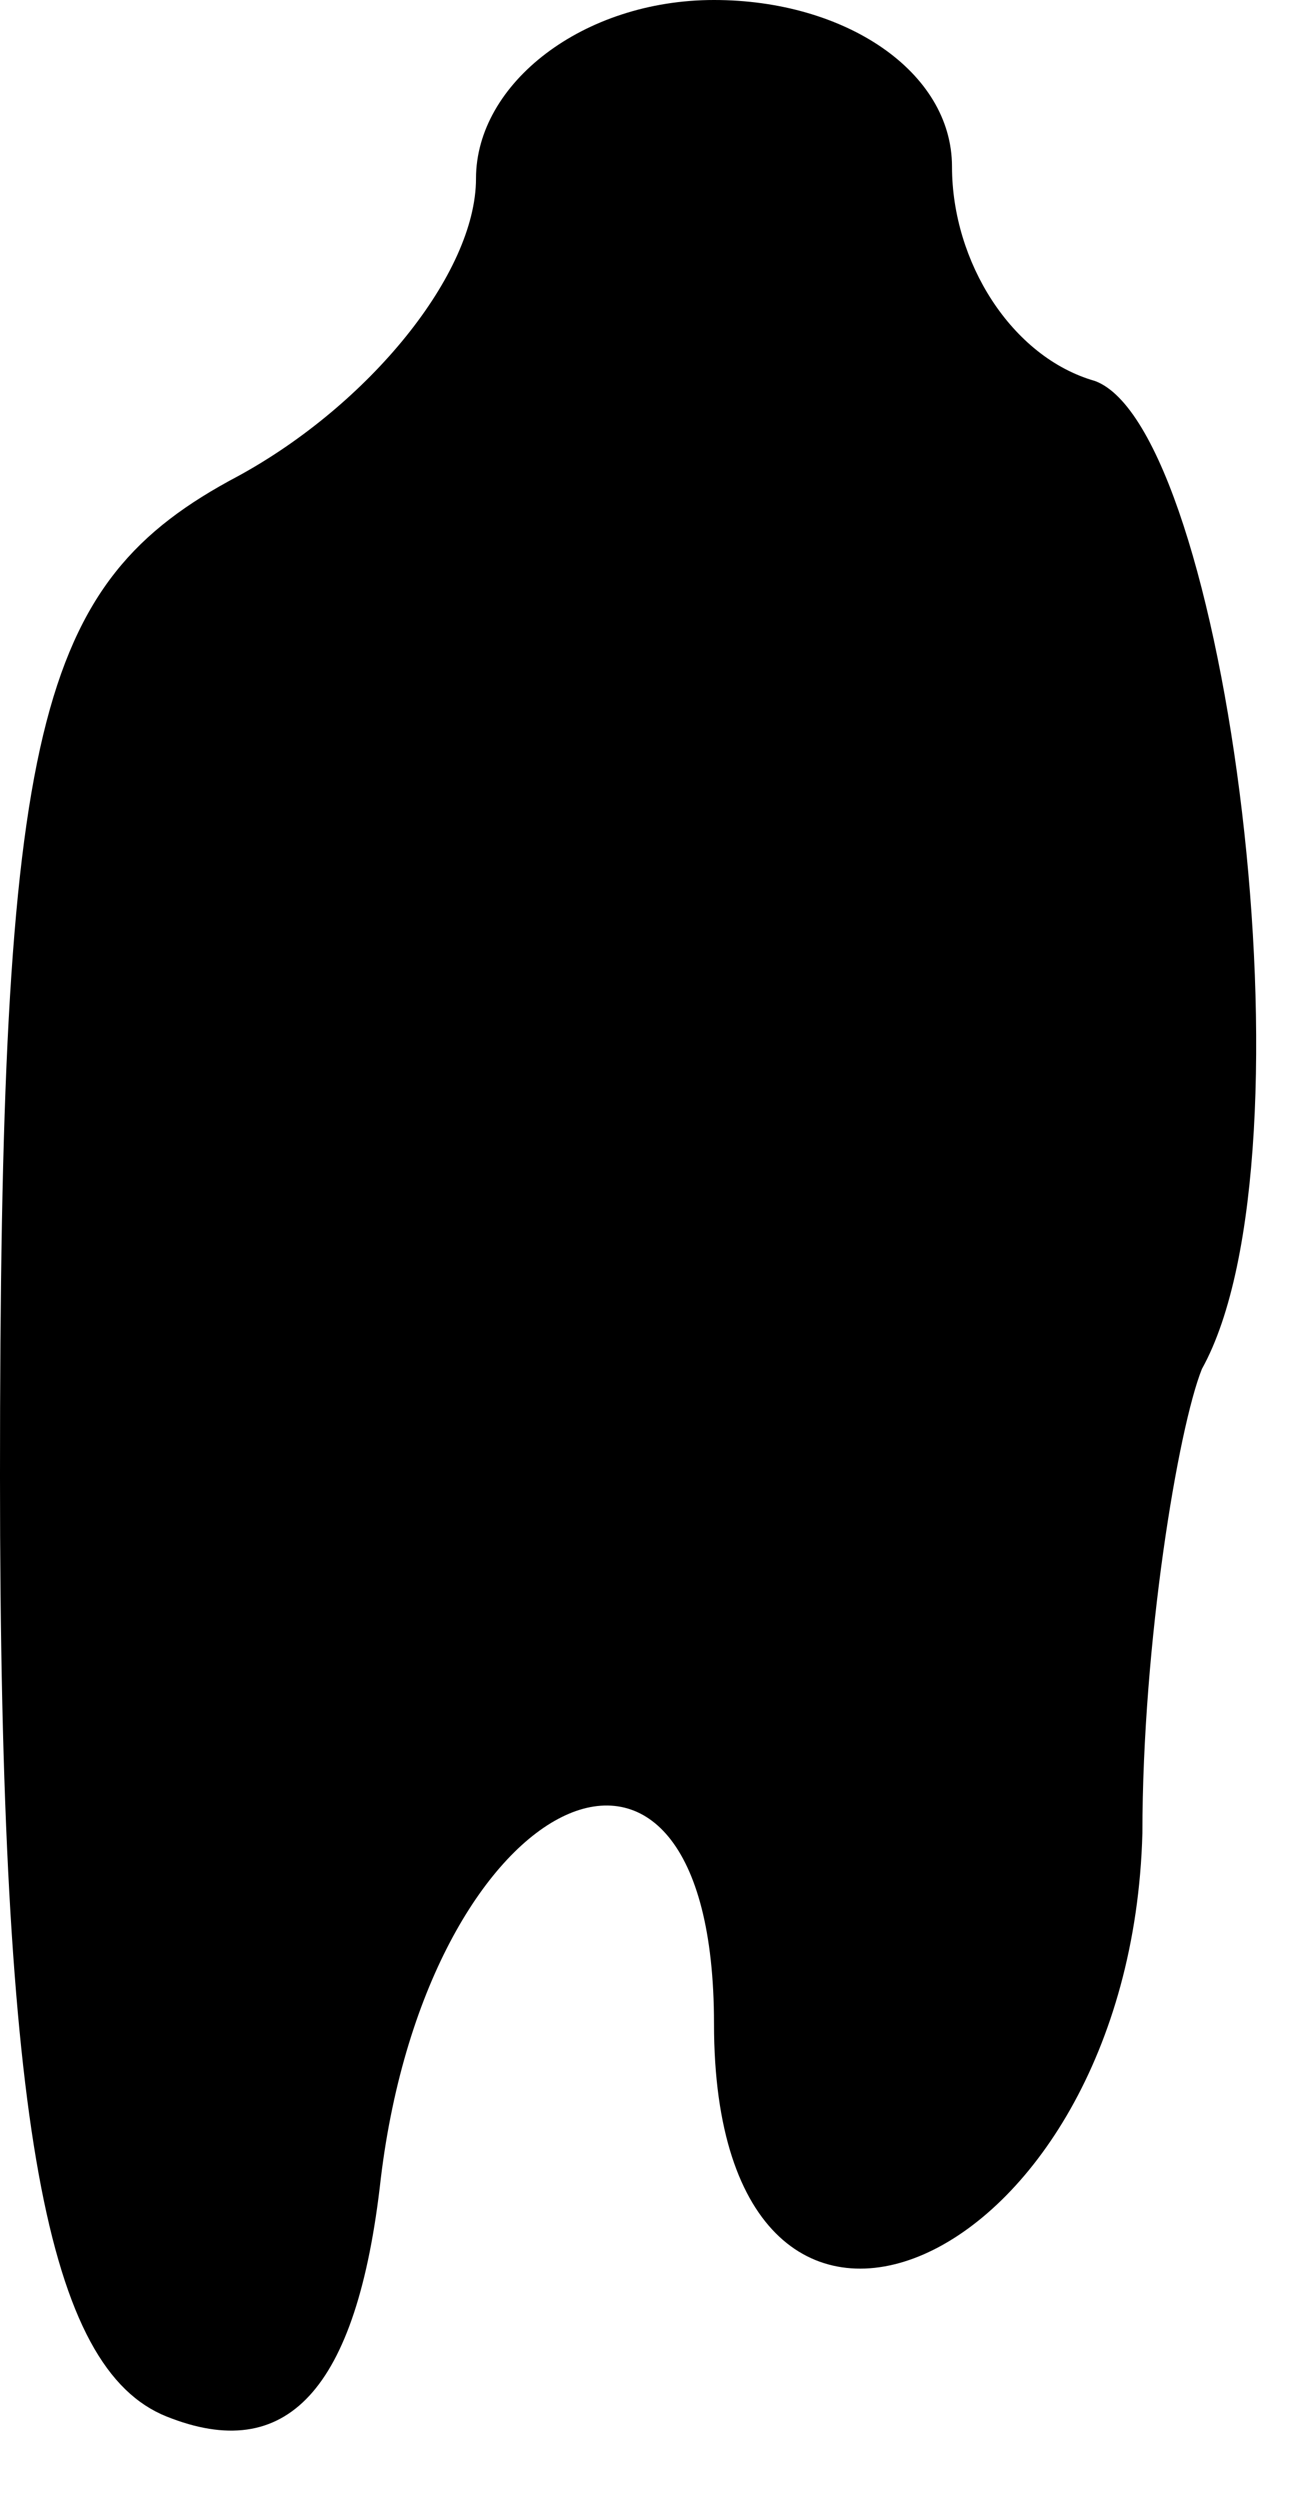 <?xml version="1.0" standalone="no"?>
<!DOCTYPE svg PUBLIC "-//W3C//DTD SVG 20010904//EN"
 "http://www.w3.org/TR/2001/REC-SVG-20010904/DTD/svg10.dtd">
<svg version="1.0" xmlns="http://www.w3.org/2000/svg"
 width="11pt" height="21pt" viewBox="0 0 11 21"
 preserveAspectRatio="xMidYMid meet">
<g transform="translate(0,21) scale(0.1,-0.1)"
fill="#000000" stroke="none">
<path fill="#000000" stroke="none" d="M40 195 c0 -8 -9 -19 -20 -25 -17 -9
-20 -21 -20 -84 0 -55 4 -75 14 -79 10 -4 16 2 18 20 4 33 28 44 28 13 0 -36
35 -21 36 16 0 16 3 34 5 39 10 18 2 79 -9 83 -7 2 -12 10 -12 18 0 8 -9 14
-20 14 -11 0 -20 -7 -20 -15z"/>
</g>
</svg>
